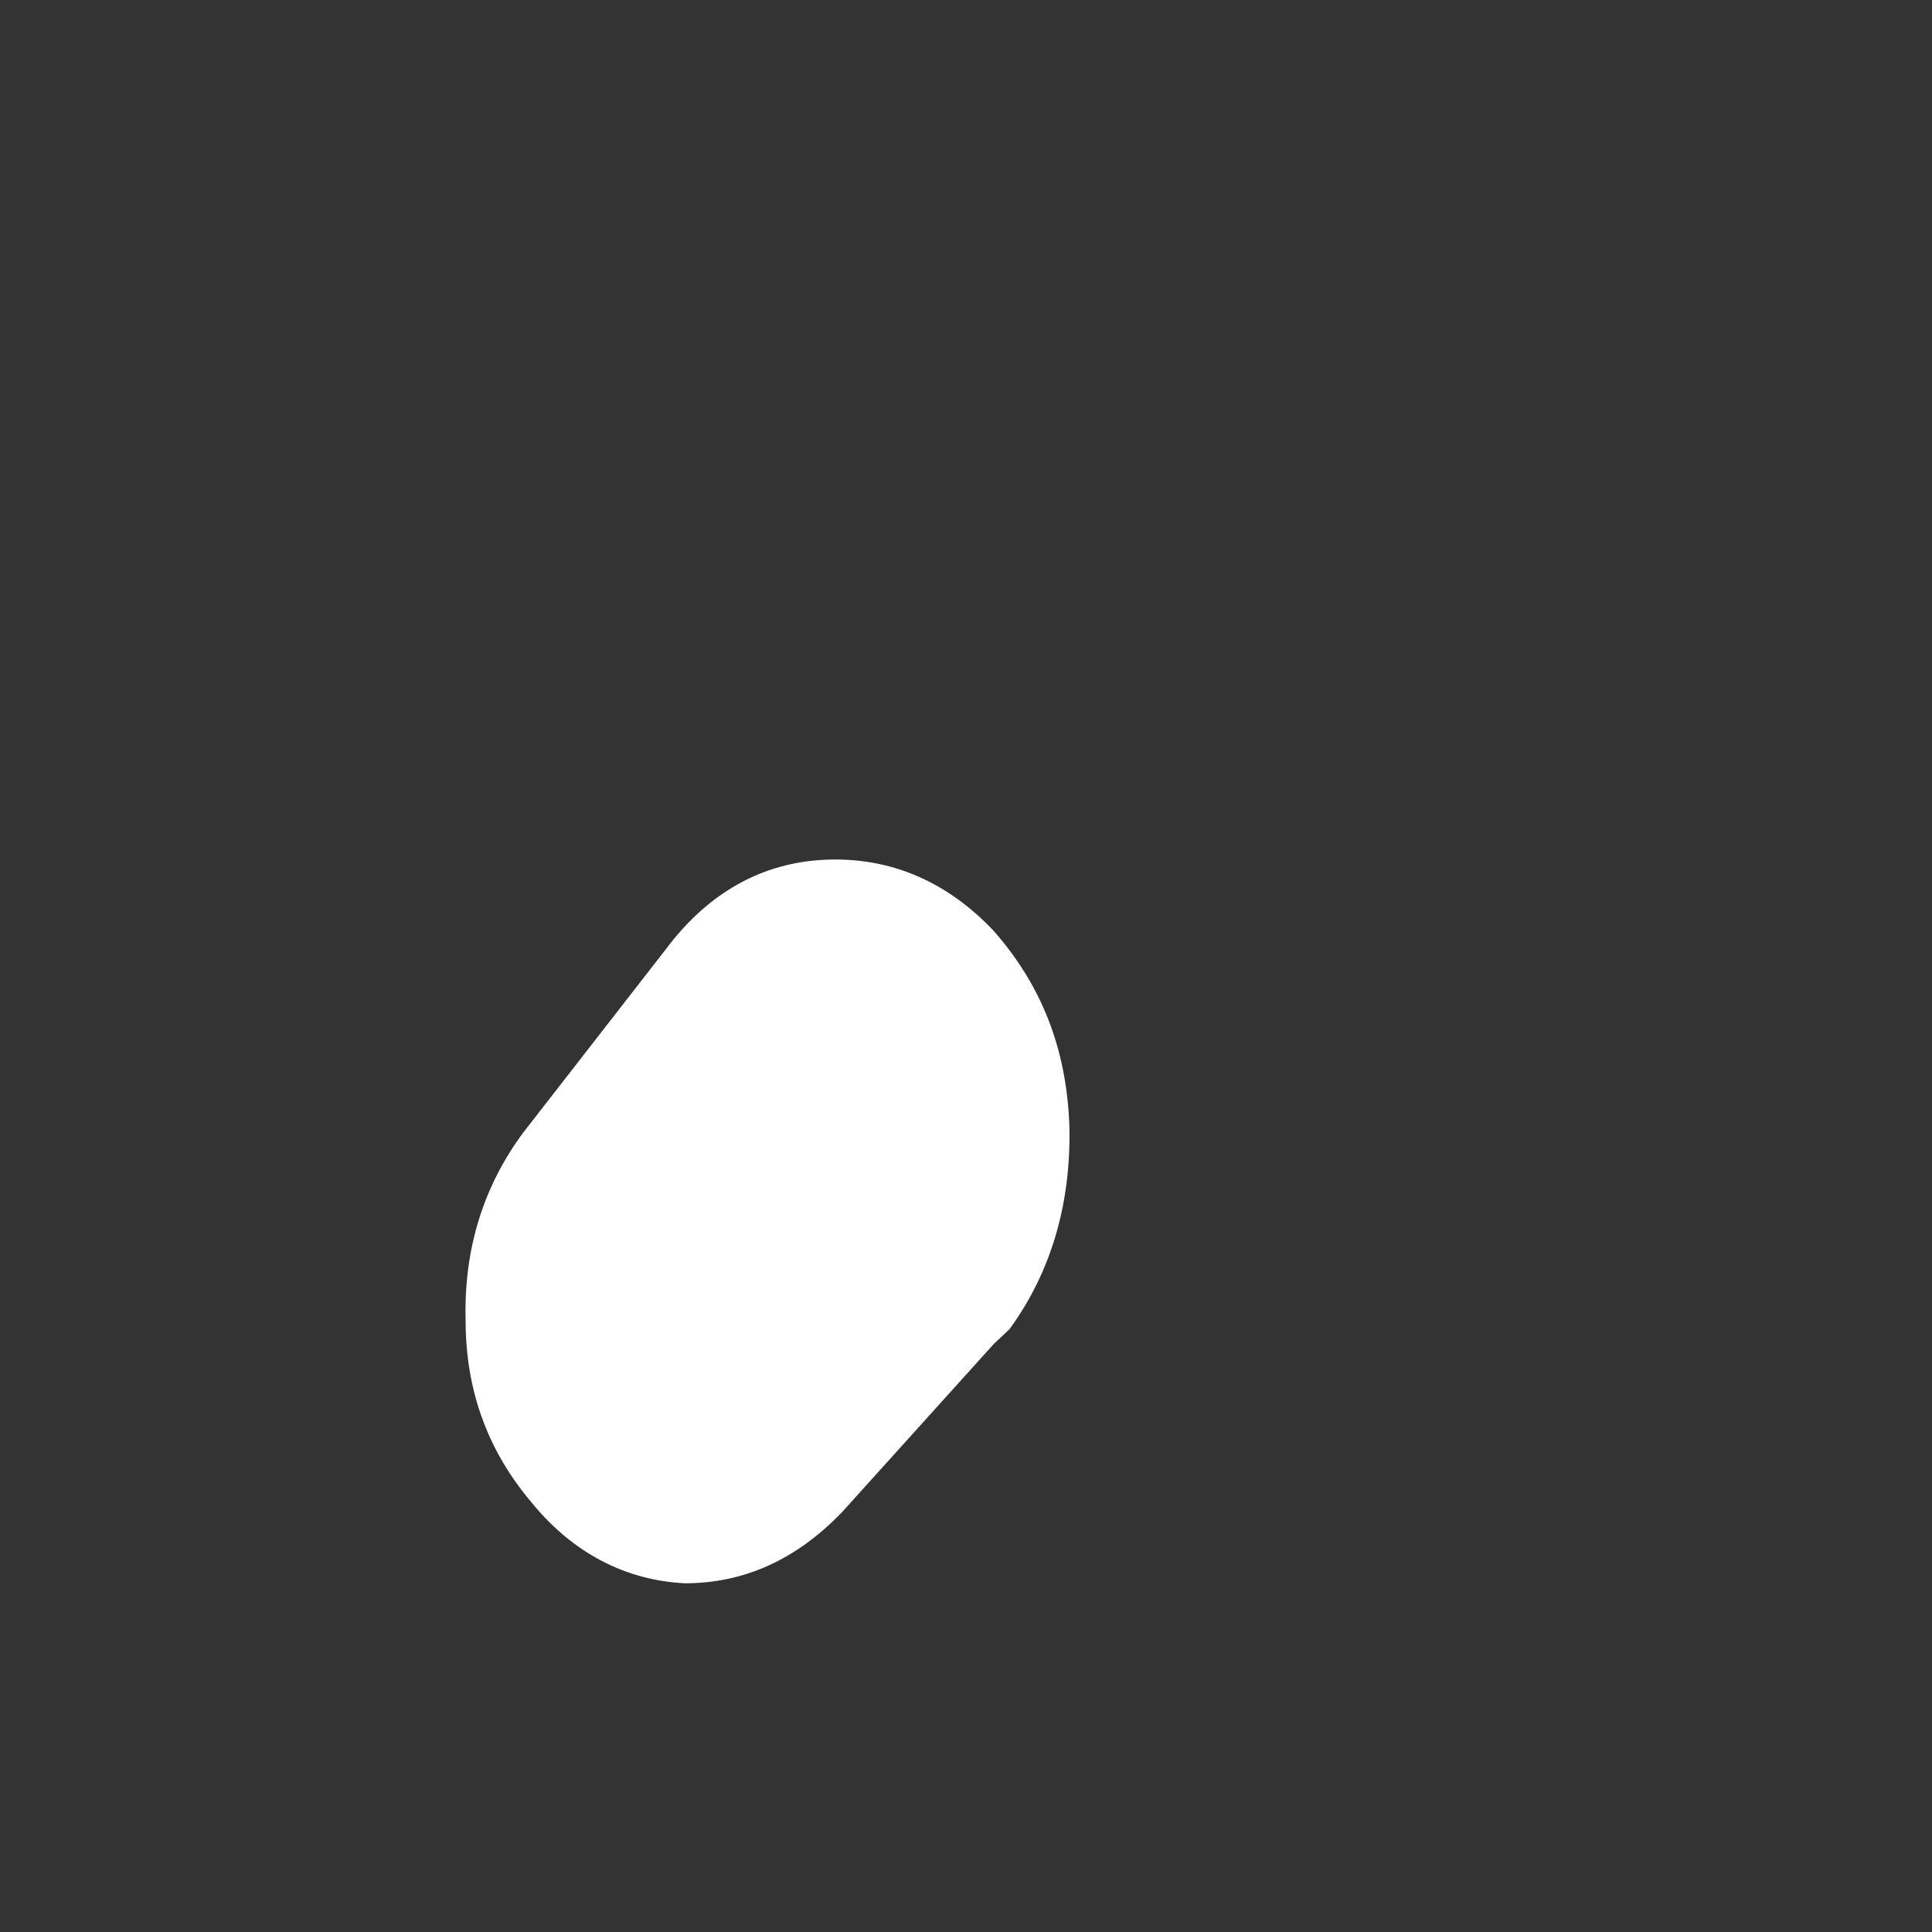 <svg width="2" height="2" viewBox="0 0 2 2" fill="none" xmlns="http://www.w3.org/2000/svg">
<rect x="0" y="0" width="2" height="2" fill="#333333" stroke="none"/>
<path d="M1.029 1.391L0.872 1.565C0.825 1.614 0.771 1.639 0.709 1.639C0.648 1.636 0.593 1.608 0.55 1.555C0.506 1.503 0.482 1.441 0.482 1.367C0.48 1.292 0.501 1.227 0.542 1.172L0.689 0.983C0.733 0.924 0.789 0.893 0.854 0.89C0.921 0.887 0.98 0.912 1.029 0.964C1.078 1.02 1.104 1.085 1.107 1.165C1.109 1.246 1.088 1.317 1.045 1.376L1.029 1.391Z" fill="white"/>
</svg>

